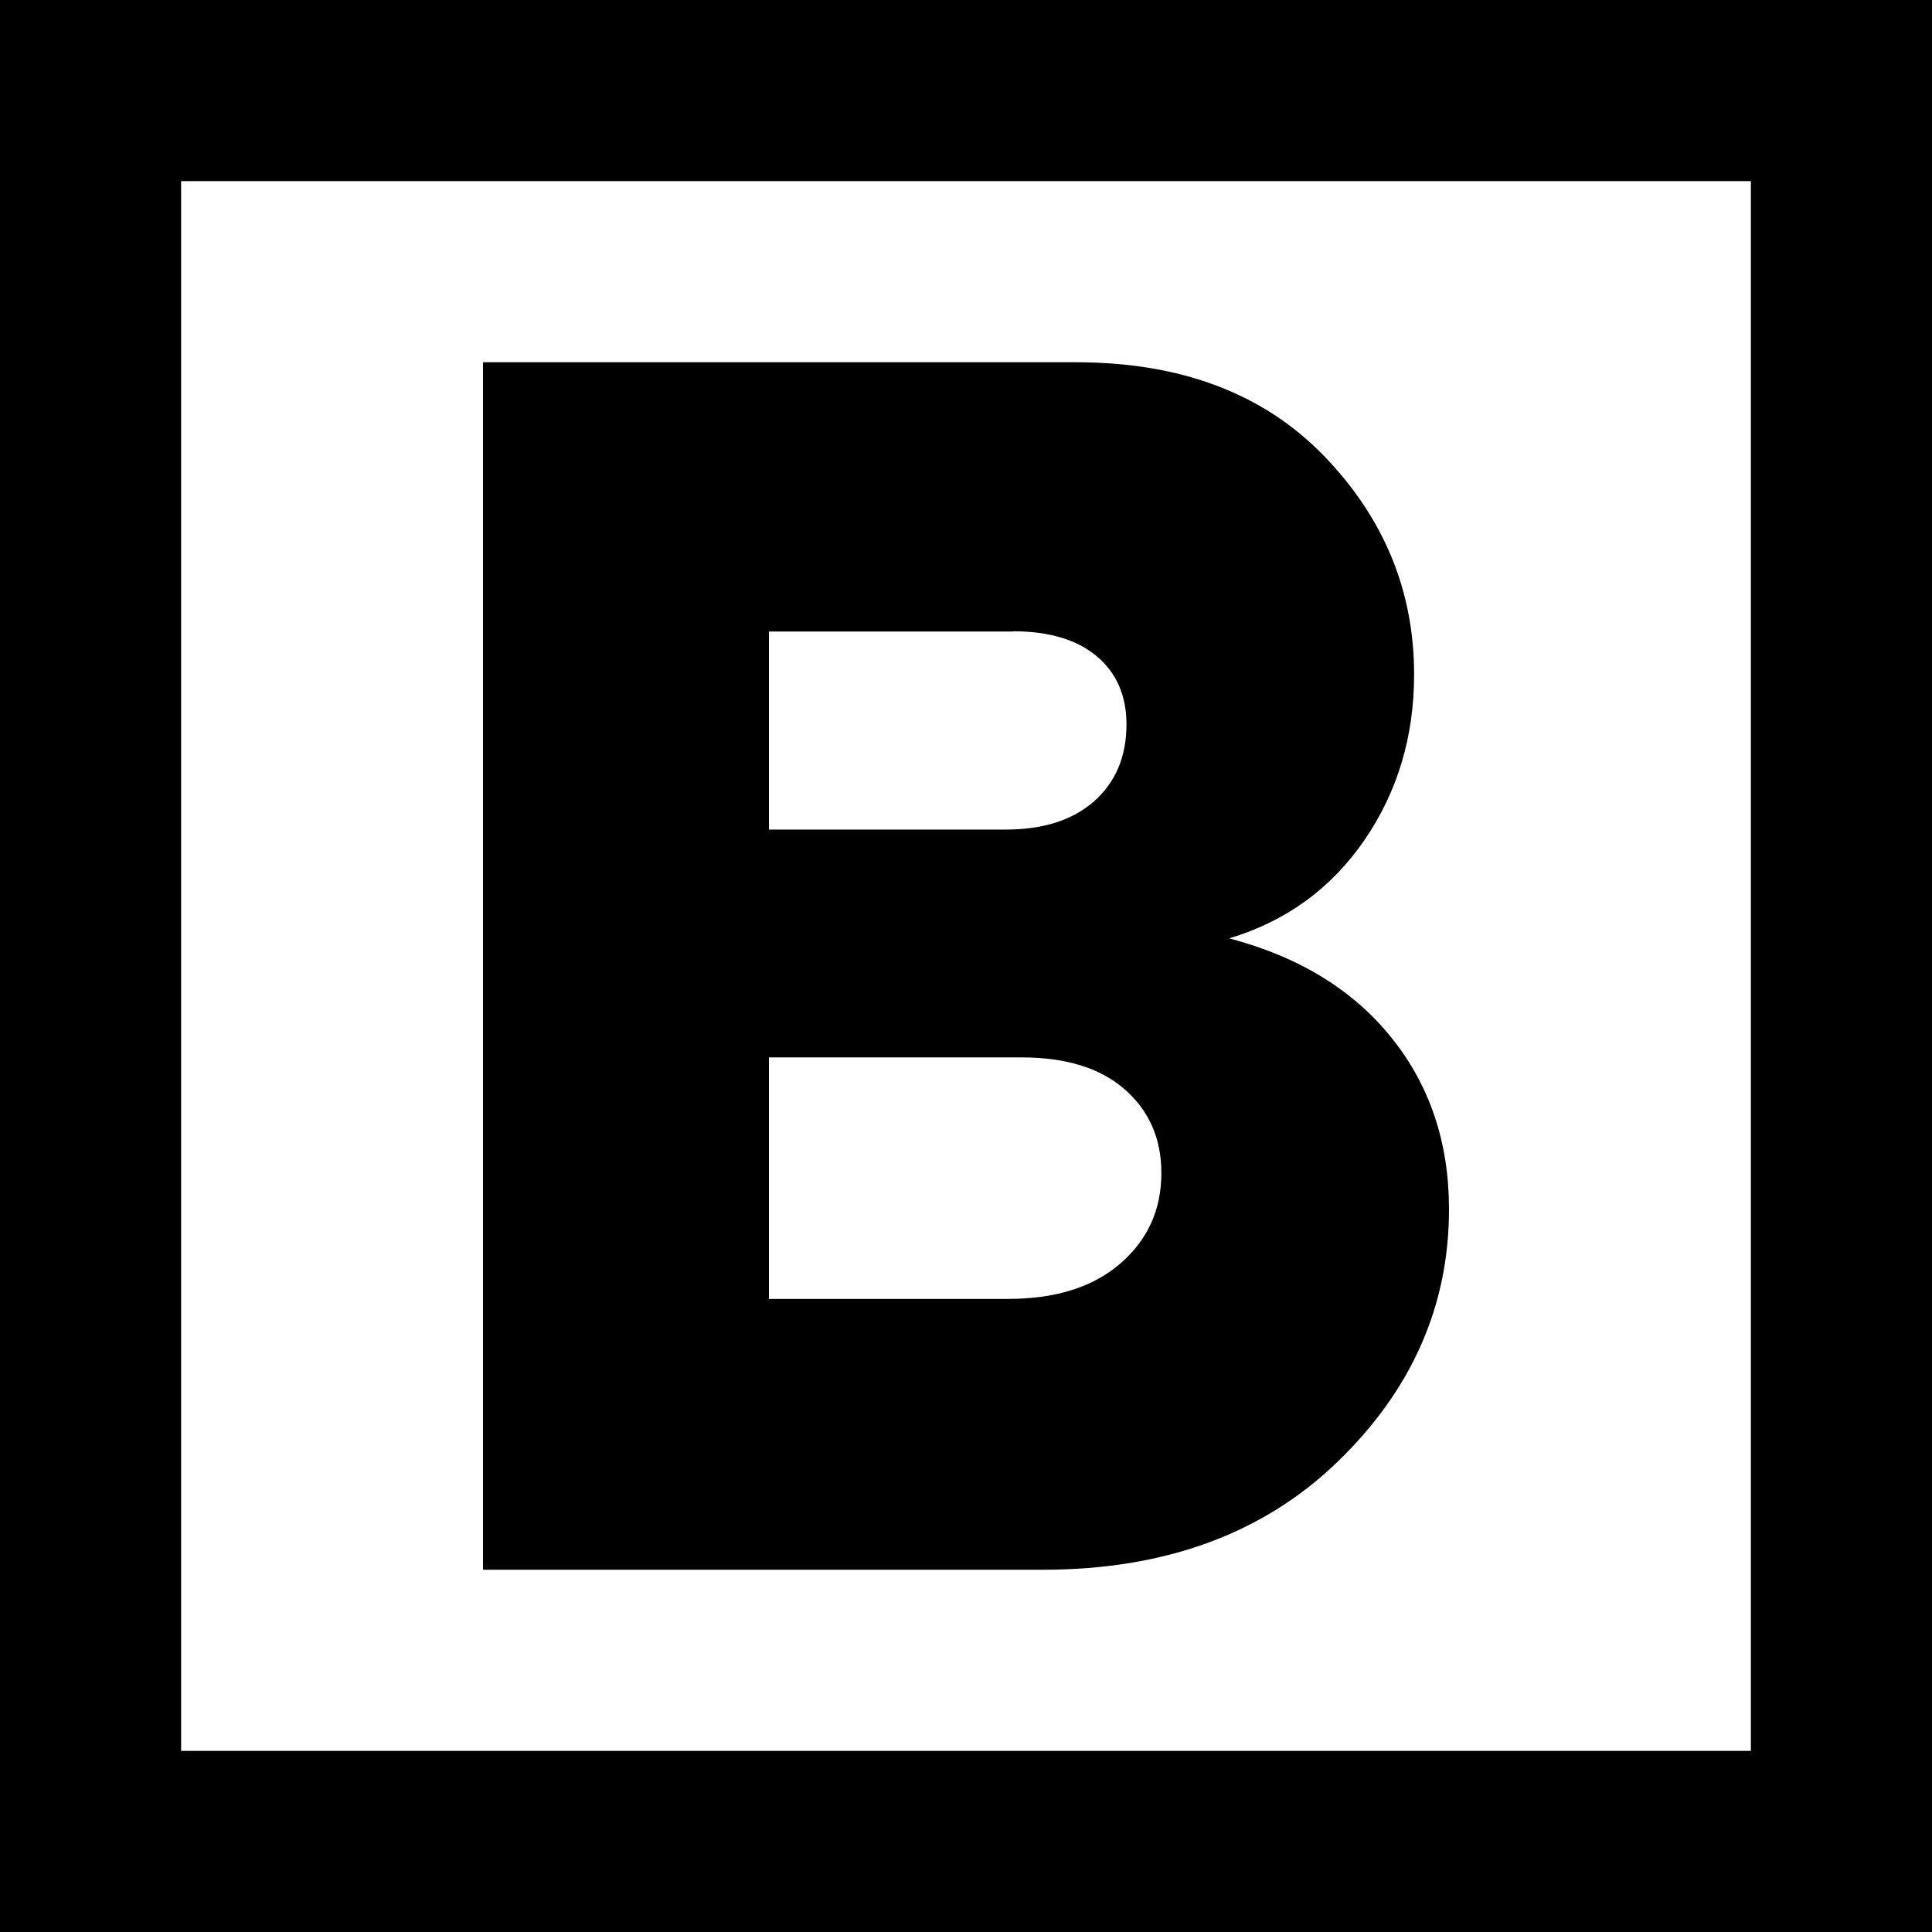 <svg xmlns="http://www.w3.org/2000/svg" width="16" height="16" viewBox="0 0 16 16">
    <g fill="none" fill-rule="evenodd">
        <g fill="#000" fill-rule="nonzero">
            <path d="M8.91 3c.866 0 1.55.257 2.05.771.5.515.751 1.12.751 1.815 0 .514-.137.971-.411 1.371-.275.4-.648.672-1.12.814.578.153 1.026.427 1.343.822.318.395.477.869.477 1.421 0 .8-.308 1.498-.924 2.093-.616.595-1.43.893-2.44.893H4V3zm-.448 5.757H6.368v2h1.979c.394 0 .705-.097.931-.293.226-.195.34-.445.34-.75 0-.285-.102-.516-.304-.693-.202-.176-.486-.264-.852-.264zM8.39 5.23H6.368V6.87h1.964c.308 0 .551-.078.73-.235.177-.157.267-.37.267-.636 0-.238-.082-.426-.246-.564-.164-.138-.395-.207-.693-.207z"/>
            <path d="M16 0v16H0V0h16zm-1.5 1.5h-13v13h13v-13z"/>
        </g>
    </g>
</svg>
